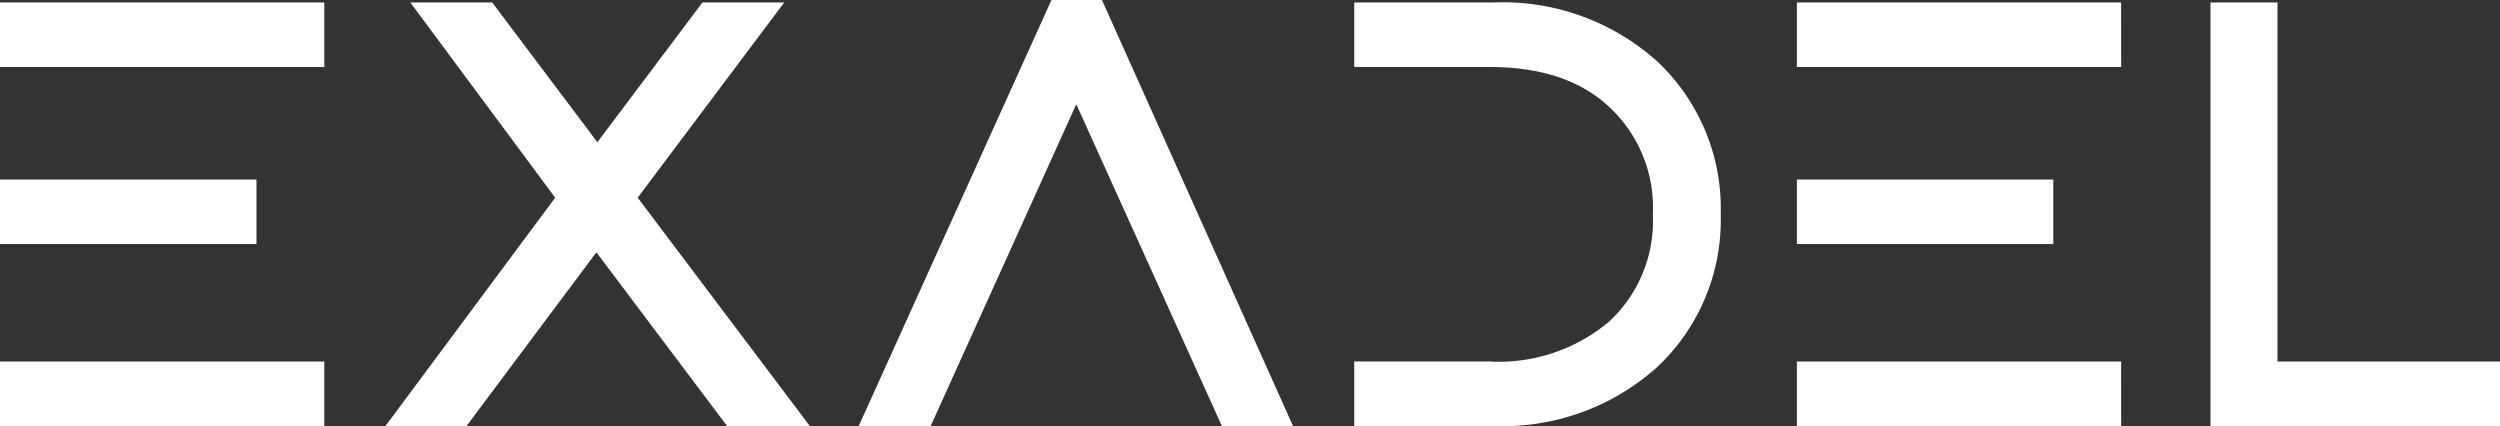 <svg id="white-horizontal" xmlns="http://www.w3.org/2000/svg" width="146.696" height="25" viewBox="0 0 146.696 25">
  <rect x="0" y="0" width="146.696" height="25" fill="#333333" stroke="none"/>
  <path id="Path_46285" data-name="Path 46285" d="M19.594.114H.565V3.9H19.594Z" transform="translate(-0.565 0.031)" fill="#fff"/>
  <path id="Path_46286" data-name="Path 46286" d="M15.614,8.123H.565v3.786H15.614Z" transform="translate(-0.565 2.412)" fill="#fff"/>
  <path id="Path_46287" data-name="Path 46287" d="M19.594,16.355H.565v3.786H19.594Z" transform="translate(-0.565 4.858)" fill="#fff"/>
  <path id="Path_46288" data-name="Path 46288" d="M100.874.114H81.846V3.9h19.029Z" transform="translate(23.591 0.031)" fill="#fff"/>
  <path id="Path_46289" data-name="Path 46289" d="M96.894,8.123H81.846v3.786H96.894Z" transform="translate(23.591 2.412)" fill="#fff"/>
  <path id="Path_46290" data-name="Path 46290" d="M100.874,16.355H81.846v3.786h19.029Z" transform="translate(23.591 4.858)" fill="#fff"/>
  <path id="Path_46291" data-name="Path 46291" d="M41.4.114H36.6l-6.165,8.2L24.266.114H19.46l8.5,11.456L18,24.968h4.757l7.621-10.194,7.67,10.194h4.854l-10.1-13.4Z" transform="translate(4.617 0.031)" fill="#fff"/>
  <path id="Path_46292" data-name="Path 46292" d="M104.488,21.182V.114h-3.932V24.968h16.989V21.182Z" transform="translate(29.151 0.031)" fill="#fff"/>
  <path id="Path_46293" data-name="Path 46293" d="M50.72,0,39.409,25h4.223L52.176,6.118,60.719,25h4.175L53.681,0Z" transform="translate(10.979 -0.002)" fill="#fff"/>
  <path id="Path_46294" data-name="Path 46294" d="M79.591,3.561A13.557,13.557,0,0,0,69.979.114H61.824V3.9h7.912c3.058,0,5.388.777,7.087,2.379a8.053,8.053,0,0,1,2.524,6.262A8.053,8.053,0,0,1,76.824,18.8a10.019,10.019,0,0,1-7.087,2.379H61.824v3.786h8.155a13.557,13.557,0,0,0,9.611-3.447,11.827,11.827,0,0,0,3.738-8.98A11.827,11.827,0,0,0,79.591,3.561Z" transform="translate(17.64 0.031)" fill="#fff"/>
</svg>
